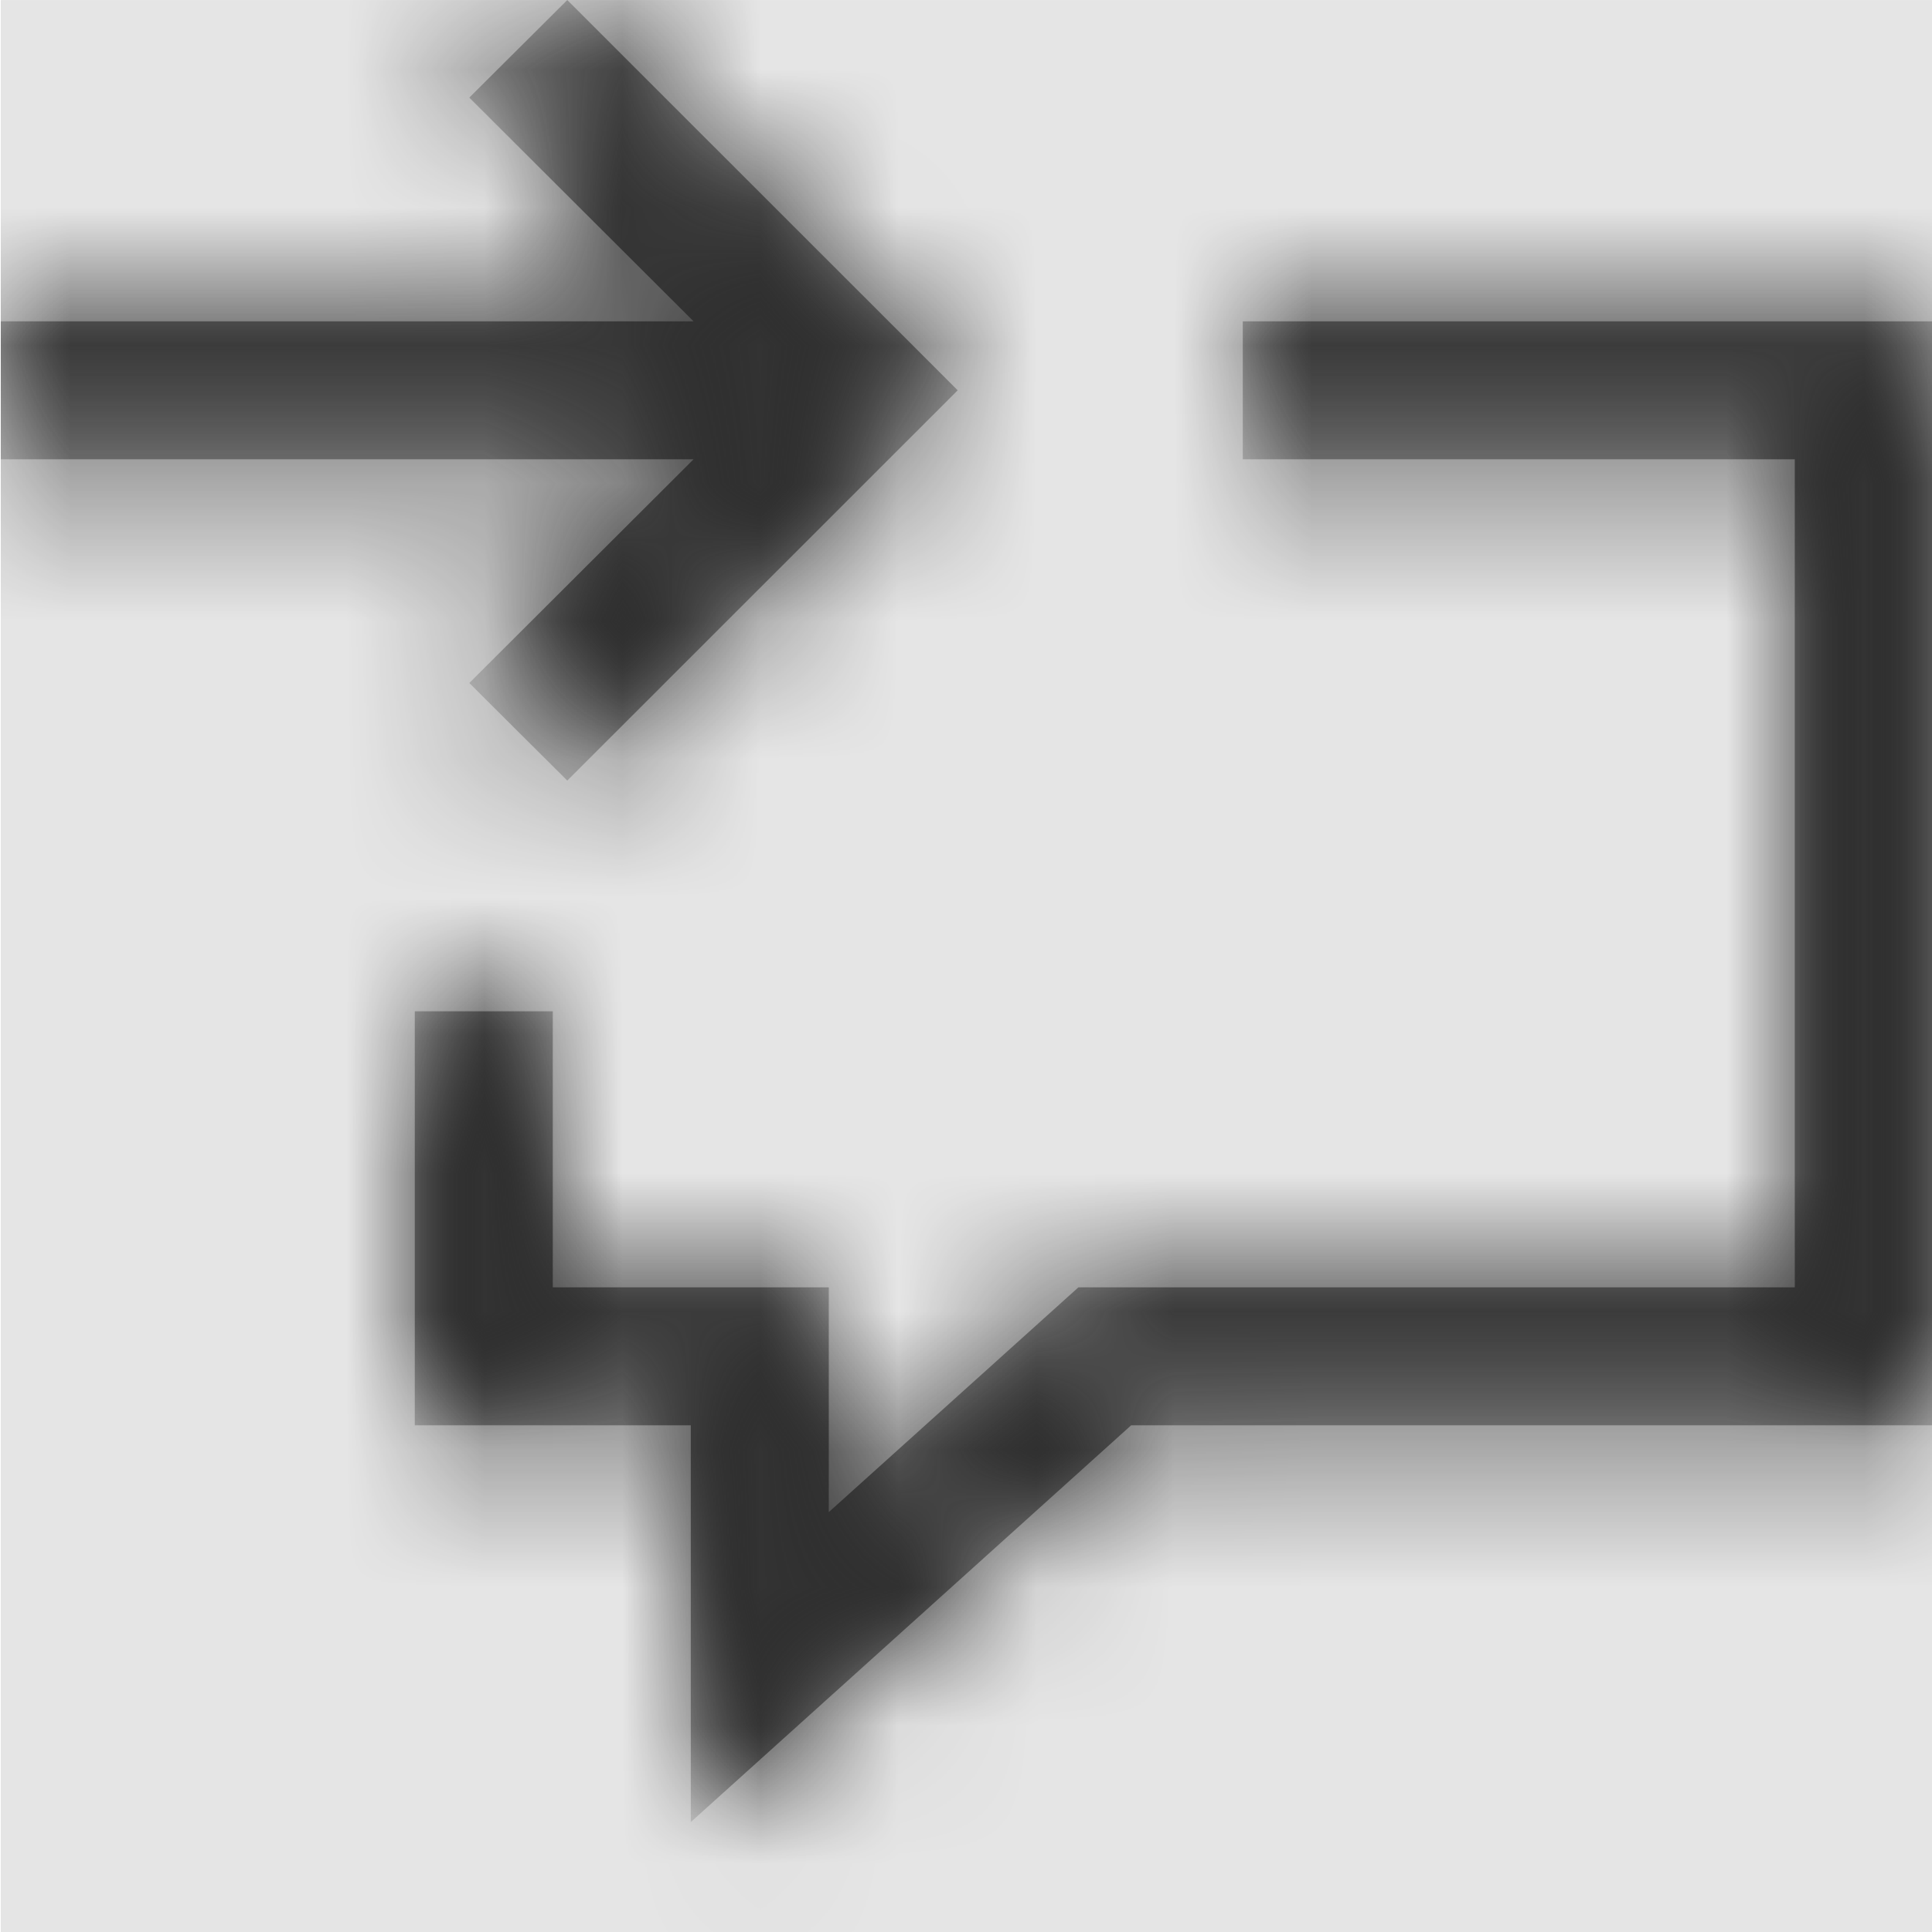 <svg width="1000" height="1000" viewBox="0 0 1000 1000" version="1.1" xmlns="http://www.w3.org/2000/svg" xmlns:xlink="http://www.w3.org/1999/xlink">
<title>comment-next</title>
<desc>Created using Figma</desc>
<g id="Canvas" transform="matrix(71.429 0 0 71.429 -74642.9 -4142.86)">
<rect x="1045" y="58" width="14" height="14" fill="#E5E5E5"/>
<g id="comment-next">
<mask id="mask0_outline" mask-type="alpha">
<g id="Mask">
<use xlink:href="#path0_fill" transform="translate(1045 58)" fill="#FFFFFF"/>
</g>
</mask>
<g id="Mask" mask="url(#mask0_outline)">
<use xlink:href="#path0_fill" transform="translate(1045 58)"/>
</g>
<g id="&#226;&#134;&#170;&#240;&#159;&#142;&#168;Color" mask="url(#mask0_outline)">
<g id="Rectangle 3">
<use xlink:href="#path1_fill" transform="translate(1045 58)" fill="#333333"/>
</g>
</g>
</g>
</g>
<defs>
<path id="path0_fill" fill-rule="evenodd" d="M 4.105 5.656L 6.934 2.828L 4.105 0L 3.395 0.707L 5.02 2.328L 0 2.328L 0 3.328L 5.02 3.328L 3.395 4.949L 4.105 5.656ZM 13 3.328L 9 3.328L 9 2.328L 14 2.328L 14 10.328L 8.191 10.328L 5 13.203L 5 10.328L 3 10.328L 3 7.328L 4 7.328L 4 9.328L 6 9.328L 6 10.957L 7.809 9.328L 13 9.328L 13 3.328Z"/>
<path id="path1_fill" fill-rule="evenodd" d="M 0 0L 14 0L 14 14L 0 14L 0 0Z"/>
</defs>
</svg>
